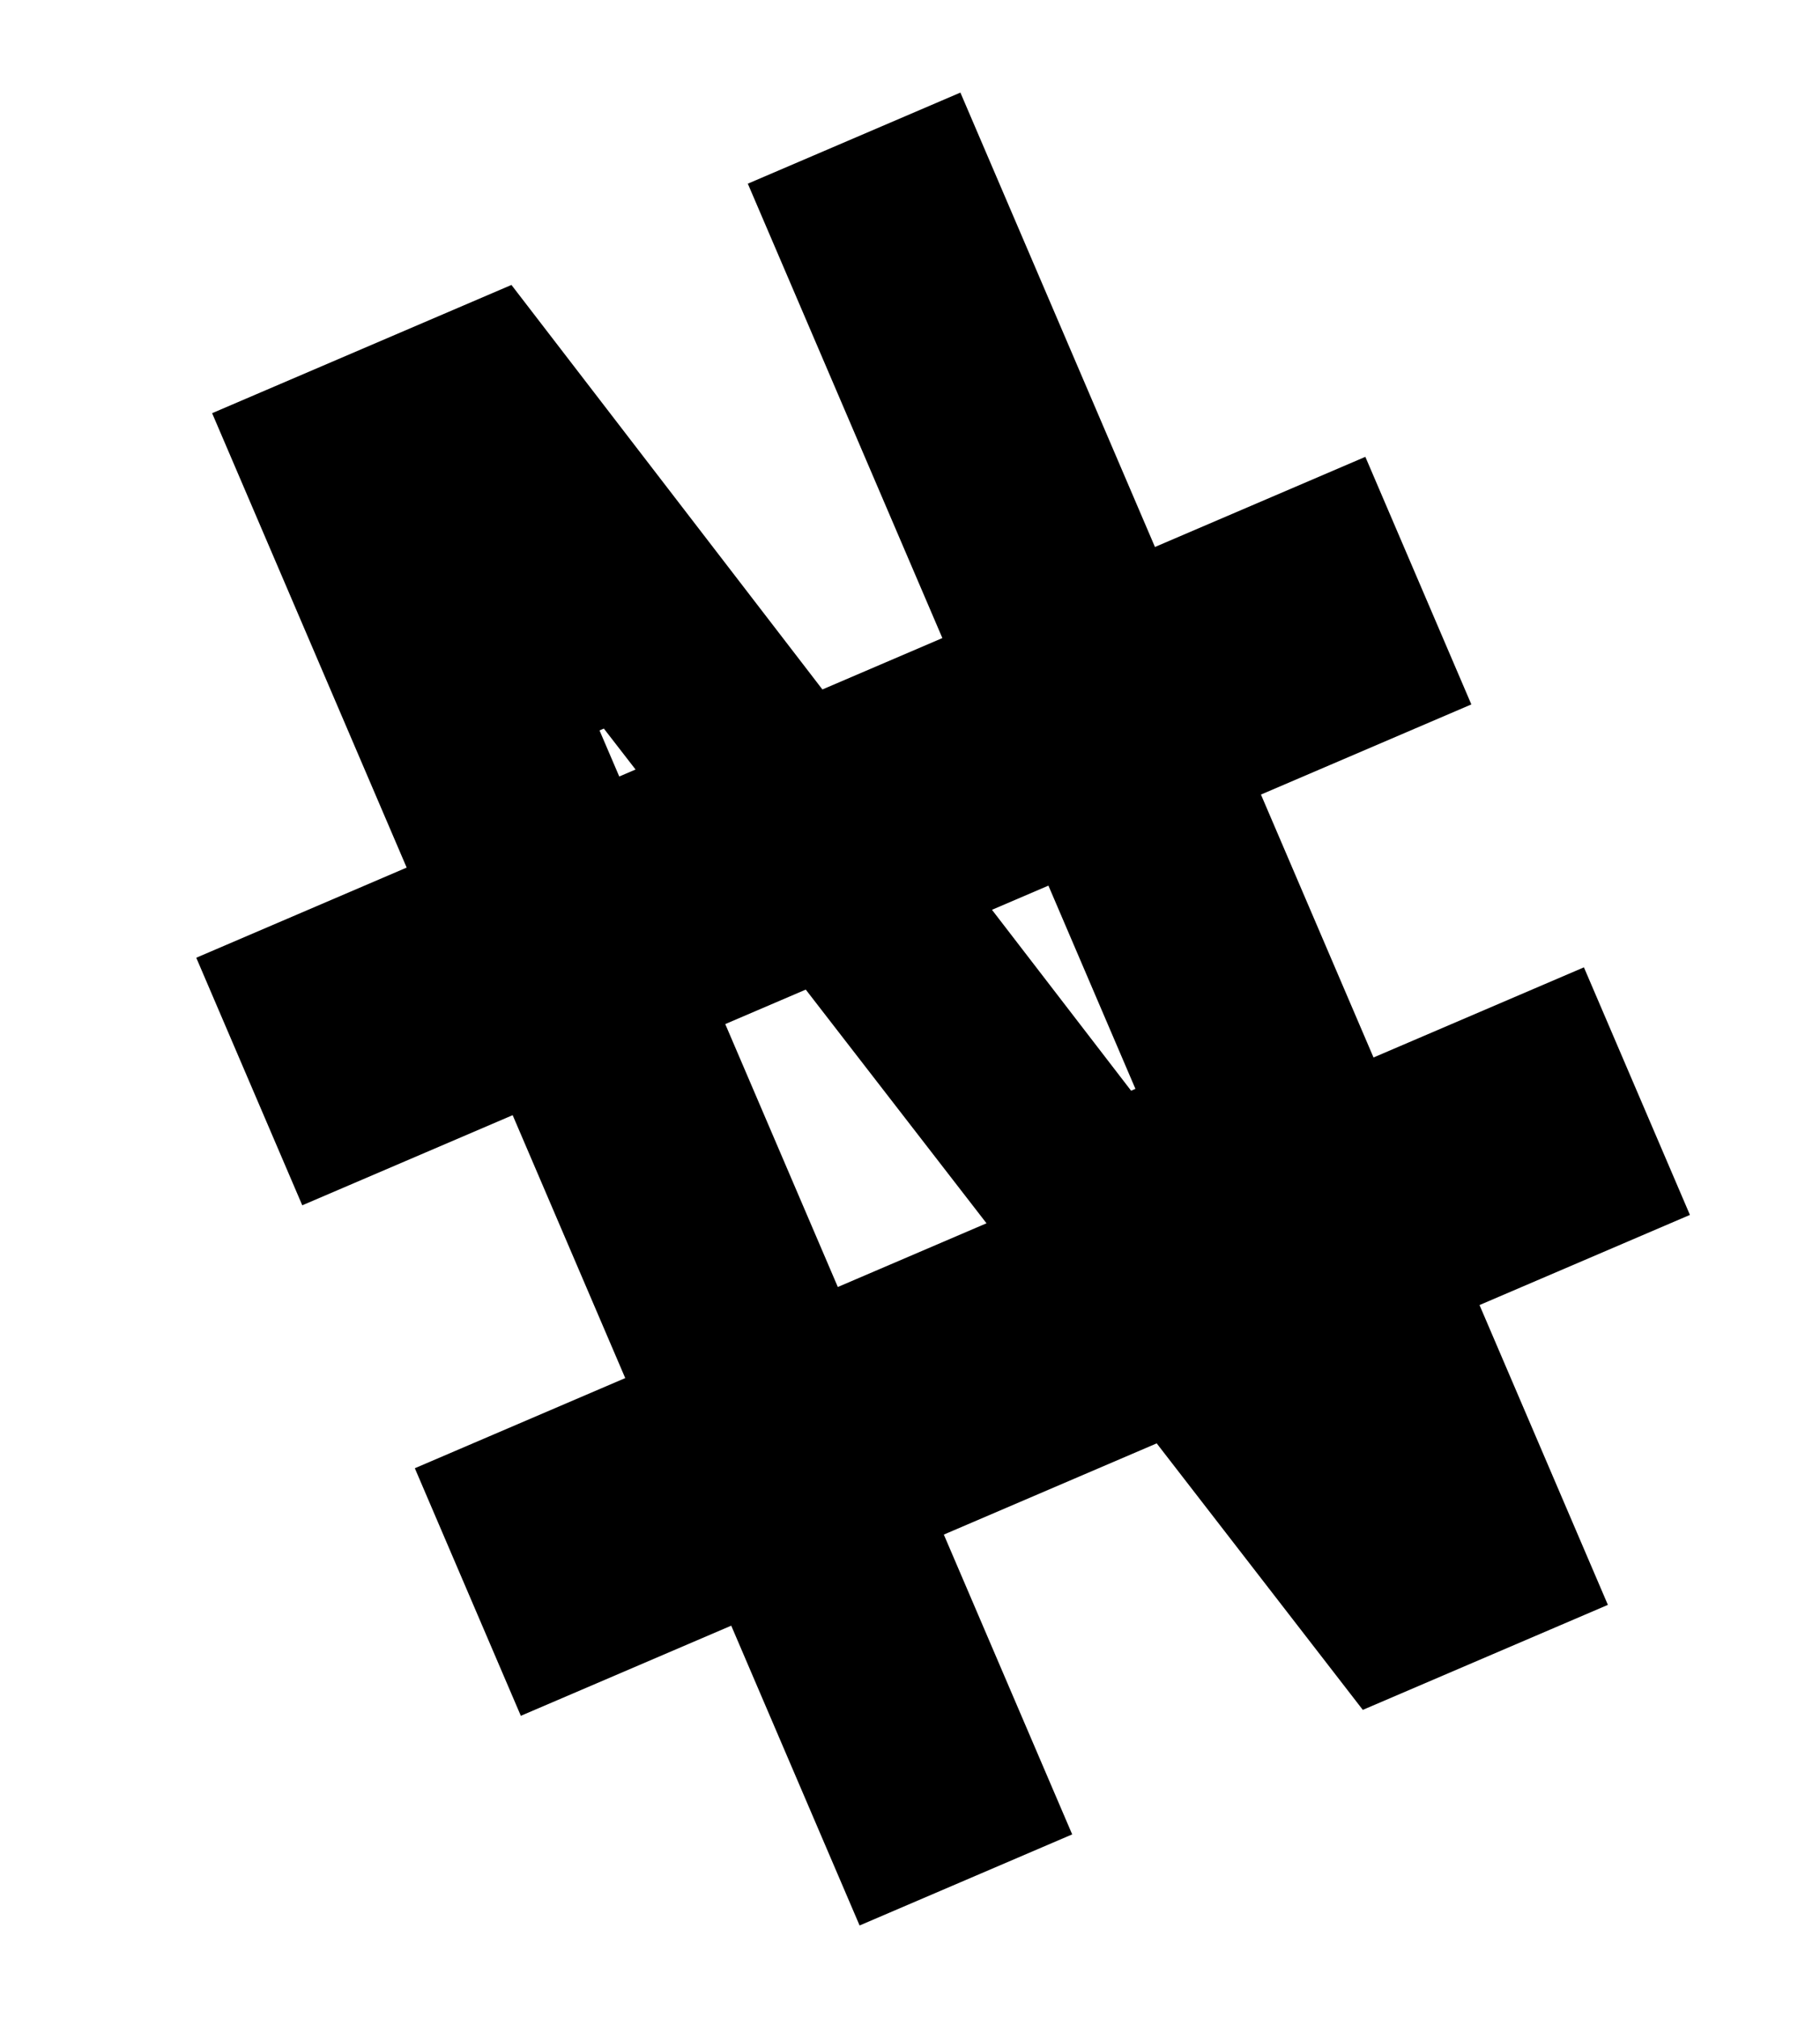 <svg width="166" height="184" viewBox="0 0 166 184" fill="none" xmlns="http://www.w3.org/2000/svg">
<path d="M134.2 64.227L124.532 41.653L105.342 49.872L87.597 8.442L68.207 16.747L85.952 58.177L75.011 62.863L46.648 25.98L19.347 37.673L37.091 79.104L17.901 87.323L27.569 109.896L46.759 101.677L57.027 125.649L37.836 133.869L47.504 156.442L66.695 148.223L78.403 175.559L97.793 167.254L86.085 139.918L105.501 131.602L124.3 155.901L146.653 146.327L134.945 118.991L154.136 110.772L144.468 88.199L125.277 96.418L115.01 72.446L134.2 64.227ZM54.682 66.598L55.077 66.429L57.968 70.162L56.482 70.799L54.682 66.598ZM76.417 117.344L66.15 93.372L73.492 90.228L89.978 111.536L76.417 117.344ZM103.561 99.279L103.167 99.448L90.477 82.953L95.625 80.748L103.561 99.279Z" fill="black"/>
</svg>
